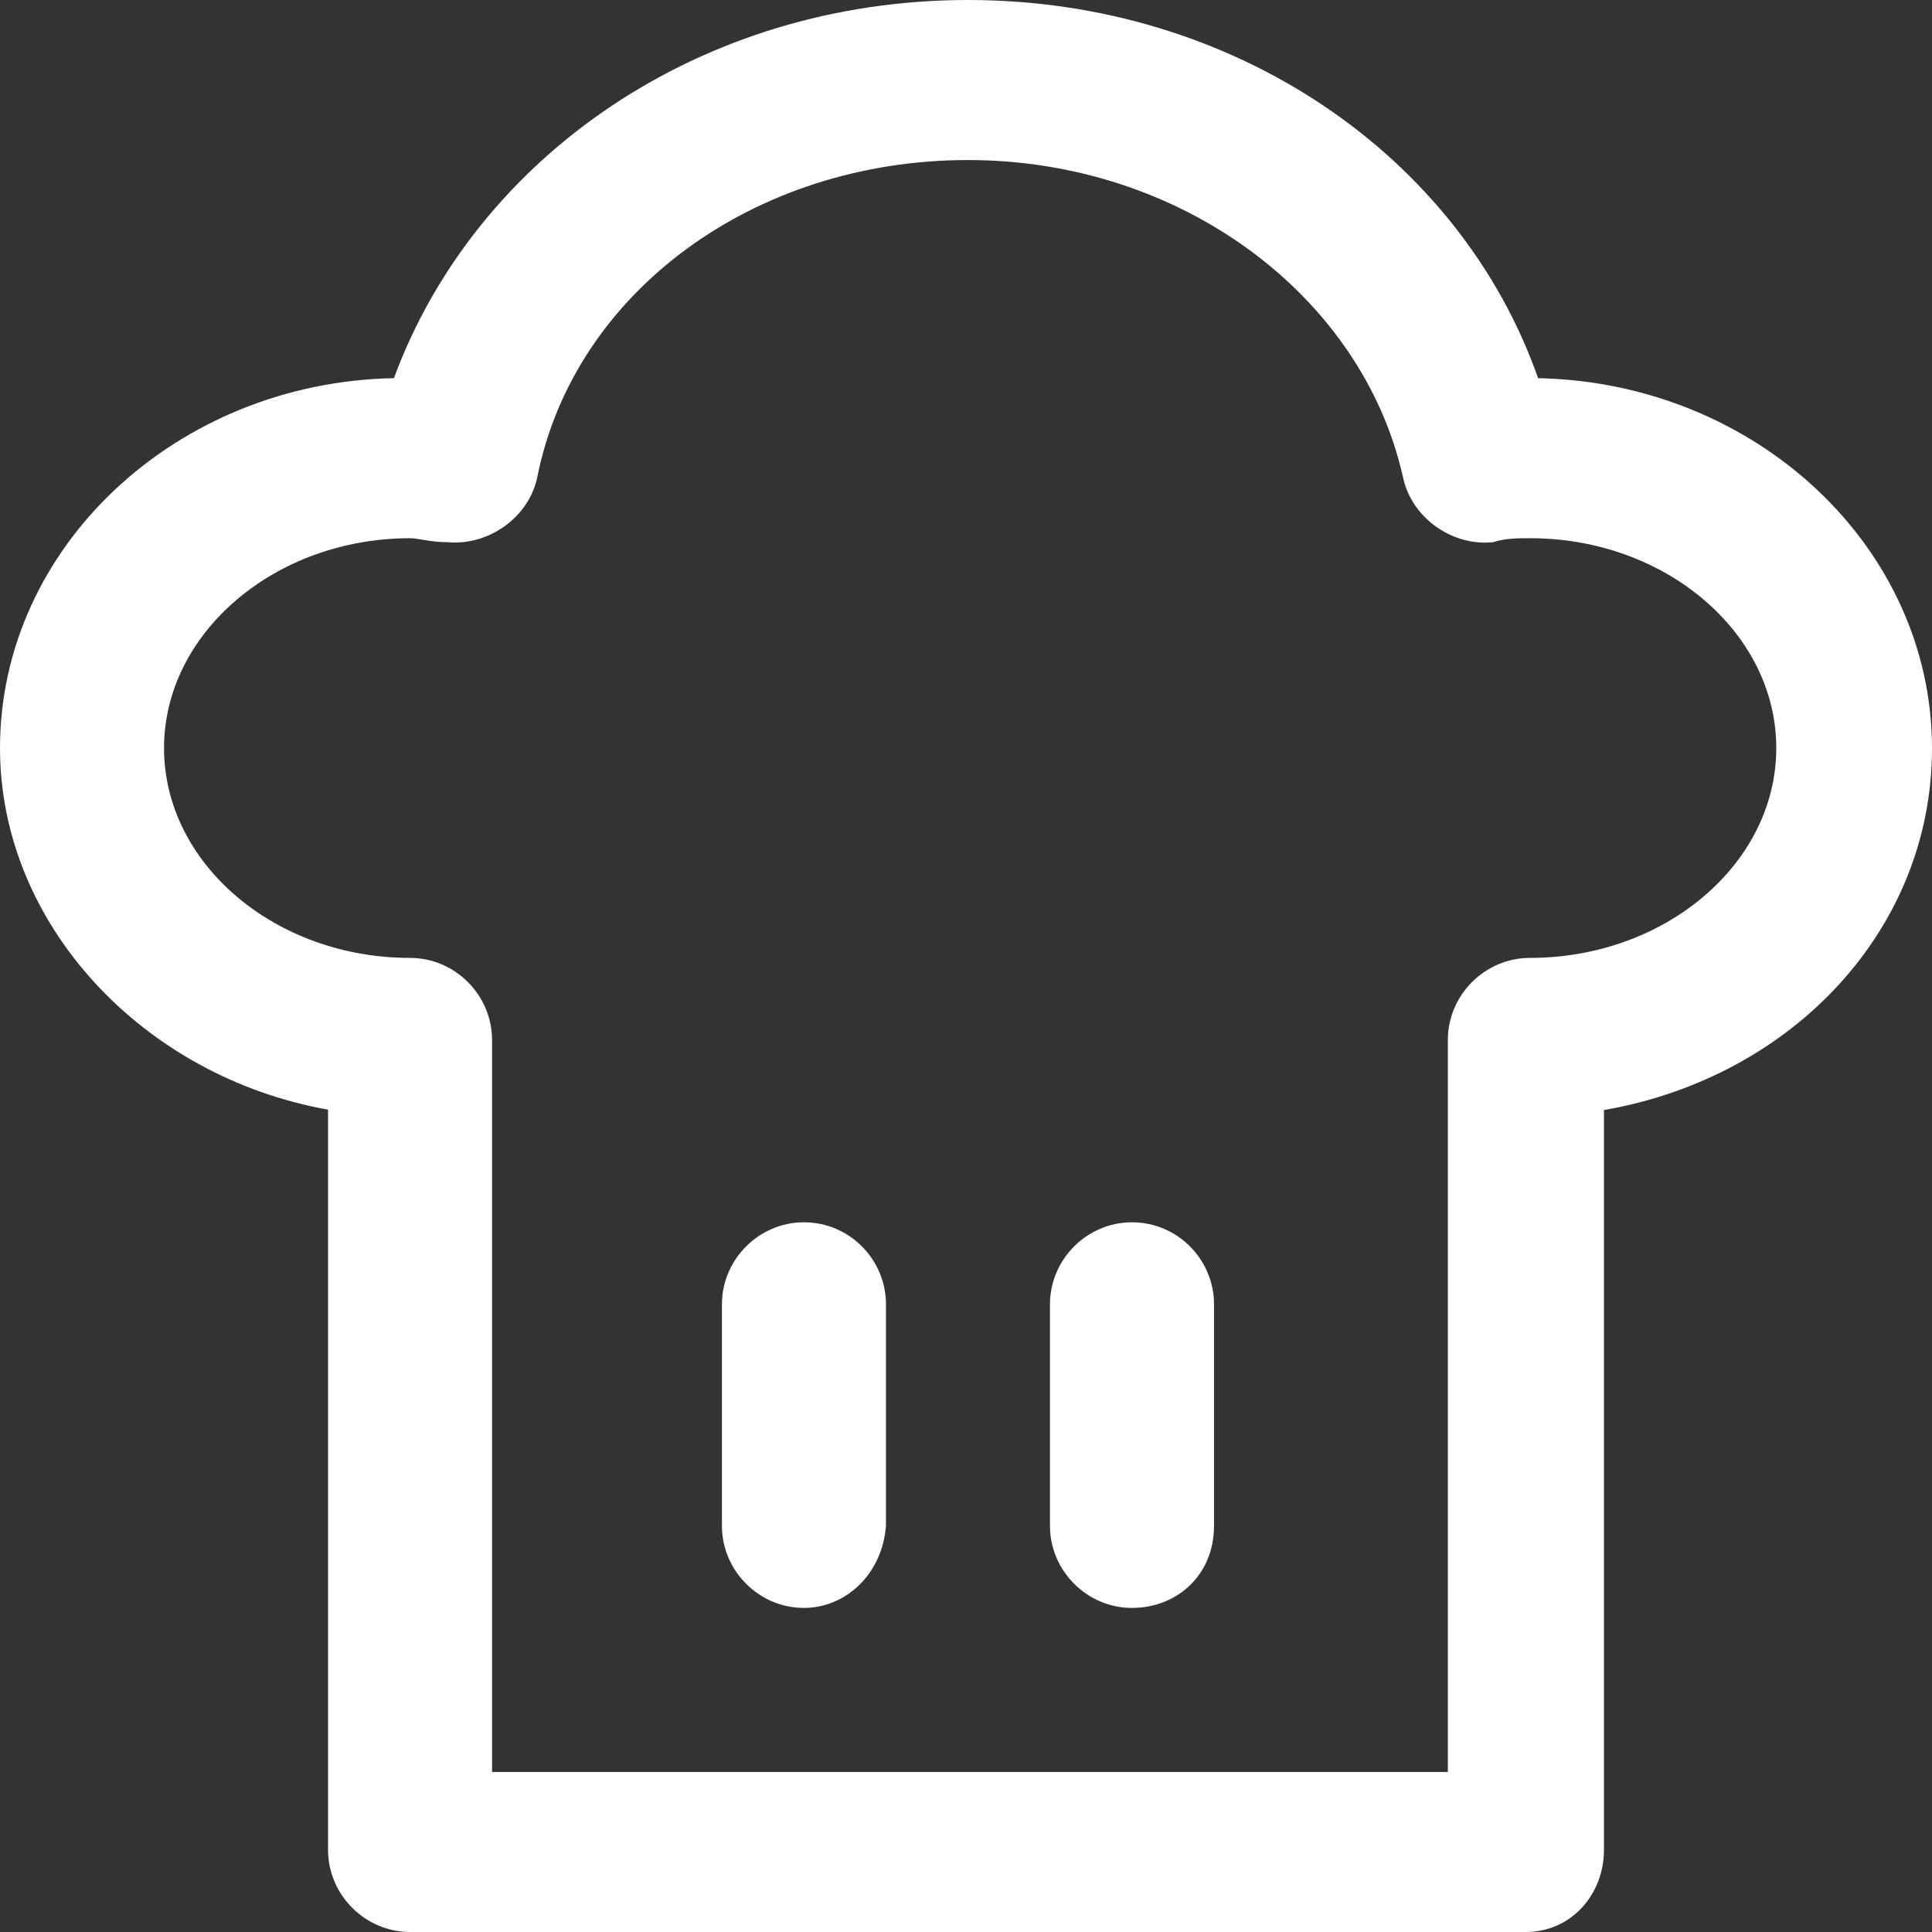 <svg width="43" height="43" viewBox="0 0 43 43" fill="none" xmlns="http://www.w3.org/2000/svg">
<rect x="0" y="0" width="43" height="43" fill="#333333" stroke="none"/>
<path d="M34.233 8.417C32.496 3.474 27.476 0 21.544 0C15.612 0 10.592 3.474 8.767 8.417C3.931 8.505 0 12.173 0 16.649C0 20.581 3.194 23.967 7.301 24.697V41.171C7.301 42.173 8.126 43 9.127 43H33.961C34.962 43 35.699 42.173 35.699 41.171V24.706C39.902 23.976 43 20.678 43 16.658C43 12.173 39.077 8.514 34.233 8.417ZM34.049 21.32C33.049 21.32 32.224 22.146 32.224 23.149V39.438H10.952V23.149C10.952 22.146 10.127 21.32 9.127 21.32C6.117 21.32 3.651 19.218 3.651 16.649C3.651 14.09 6.117 11.979 9.127 11.979C9.311 11.979 9.583 12.067 9.951 12.067C10.864 12.155 11.777 11.522 11.961 10.607C12.786 6.491 16.796 3.562 21.544 3.562C26.291 3.562 30.311 6.579 31.223 10.607C31.407 11.522 32.32 12.164 33.233 12.067C33.505 11.979 33.777 11.979 34.058 11.979C37.068 11.979 39.534 14.081 39.534 16.649C39.534 19.218 37.068 21.32 34.049 21.32Z" fill="white"/>
<path d="M17.893 27.204C16.893 27.204 16.068 28.029 16.068 29.029V33.961C16.068 34.962 16.893 35.787 17.893 35.787C18.806 35.787 19.631 35.058 19.719 33.961V29.029C19.719 28.029 18.902 27.204 17.893 27.204Z" fill="white"/>
<path d="M25.194 27.204C24.194 27.204 23.369 28.029 23.369 29.029V33.961C23.369 34.962 24.194 35.787 25.194 35.787C26.195 35.787 27.02 35.058 27.02 33.961V29.029C27.02 28.029 26.204 27.204 25.194 27.204Z" fill="white"/>
</svg>
